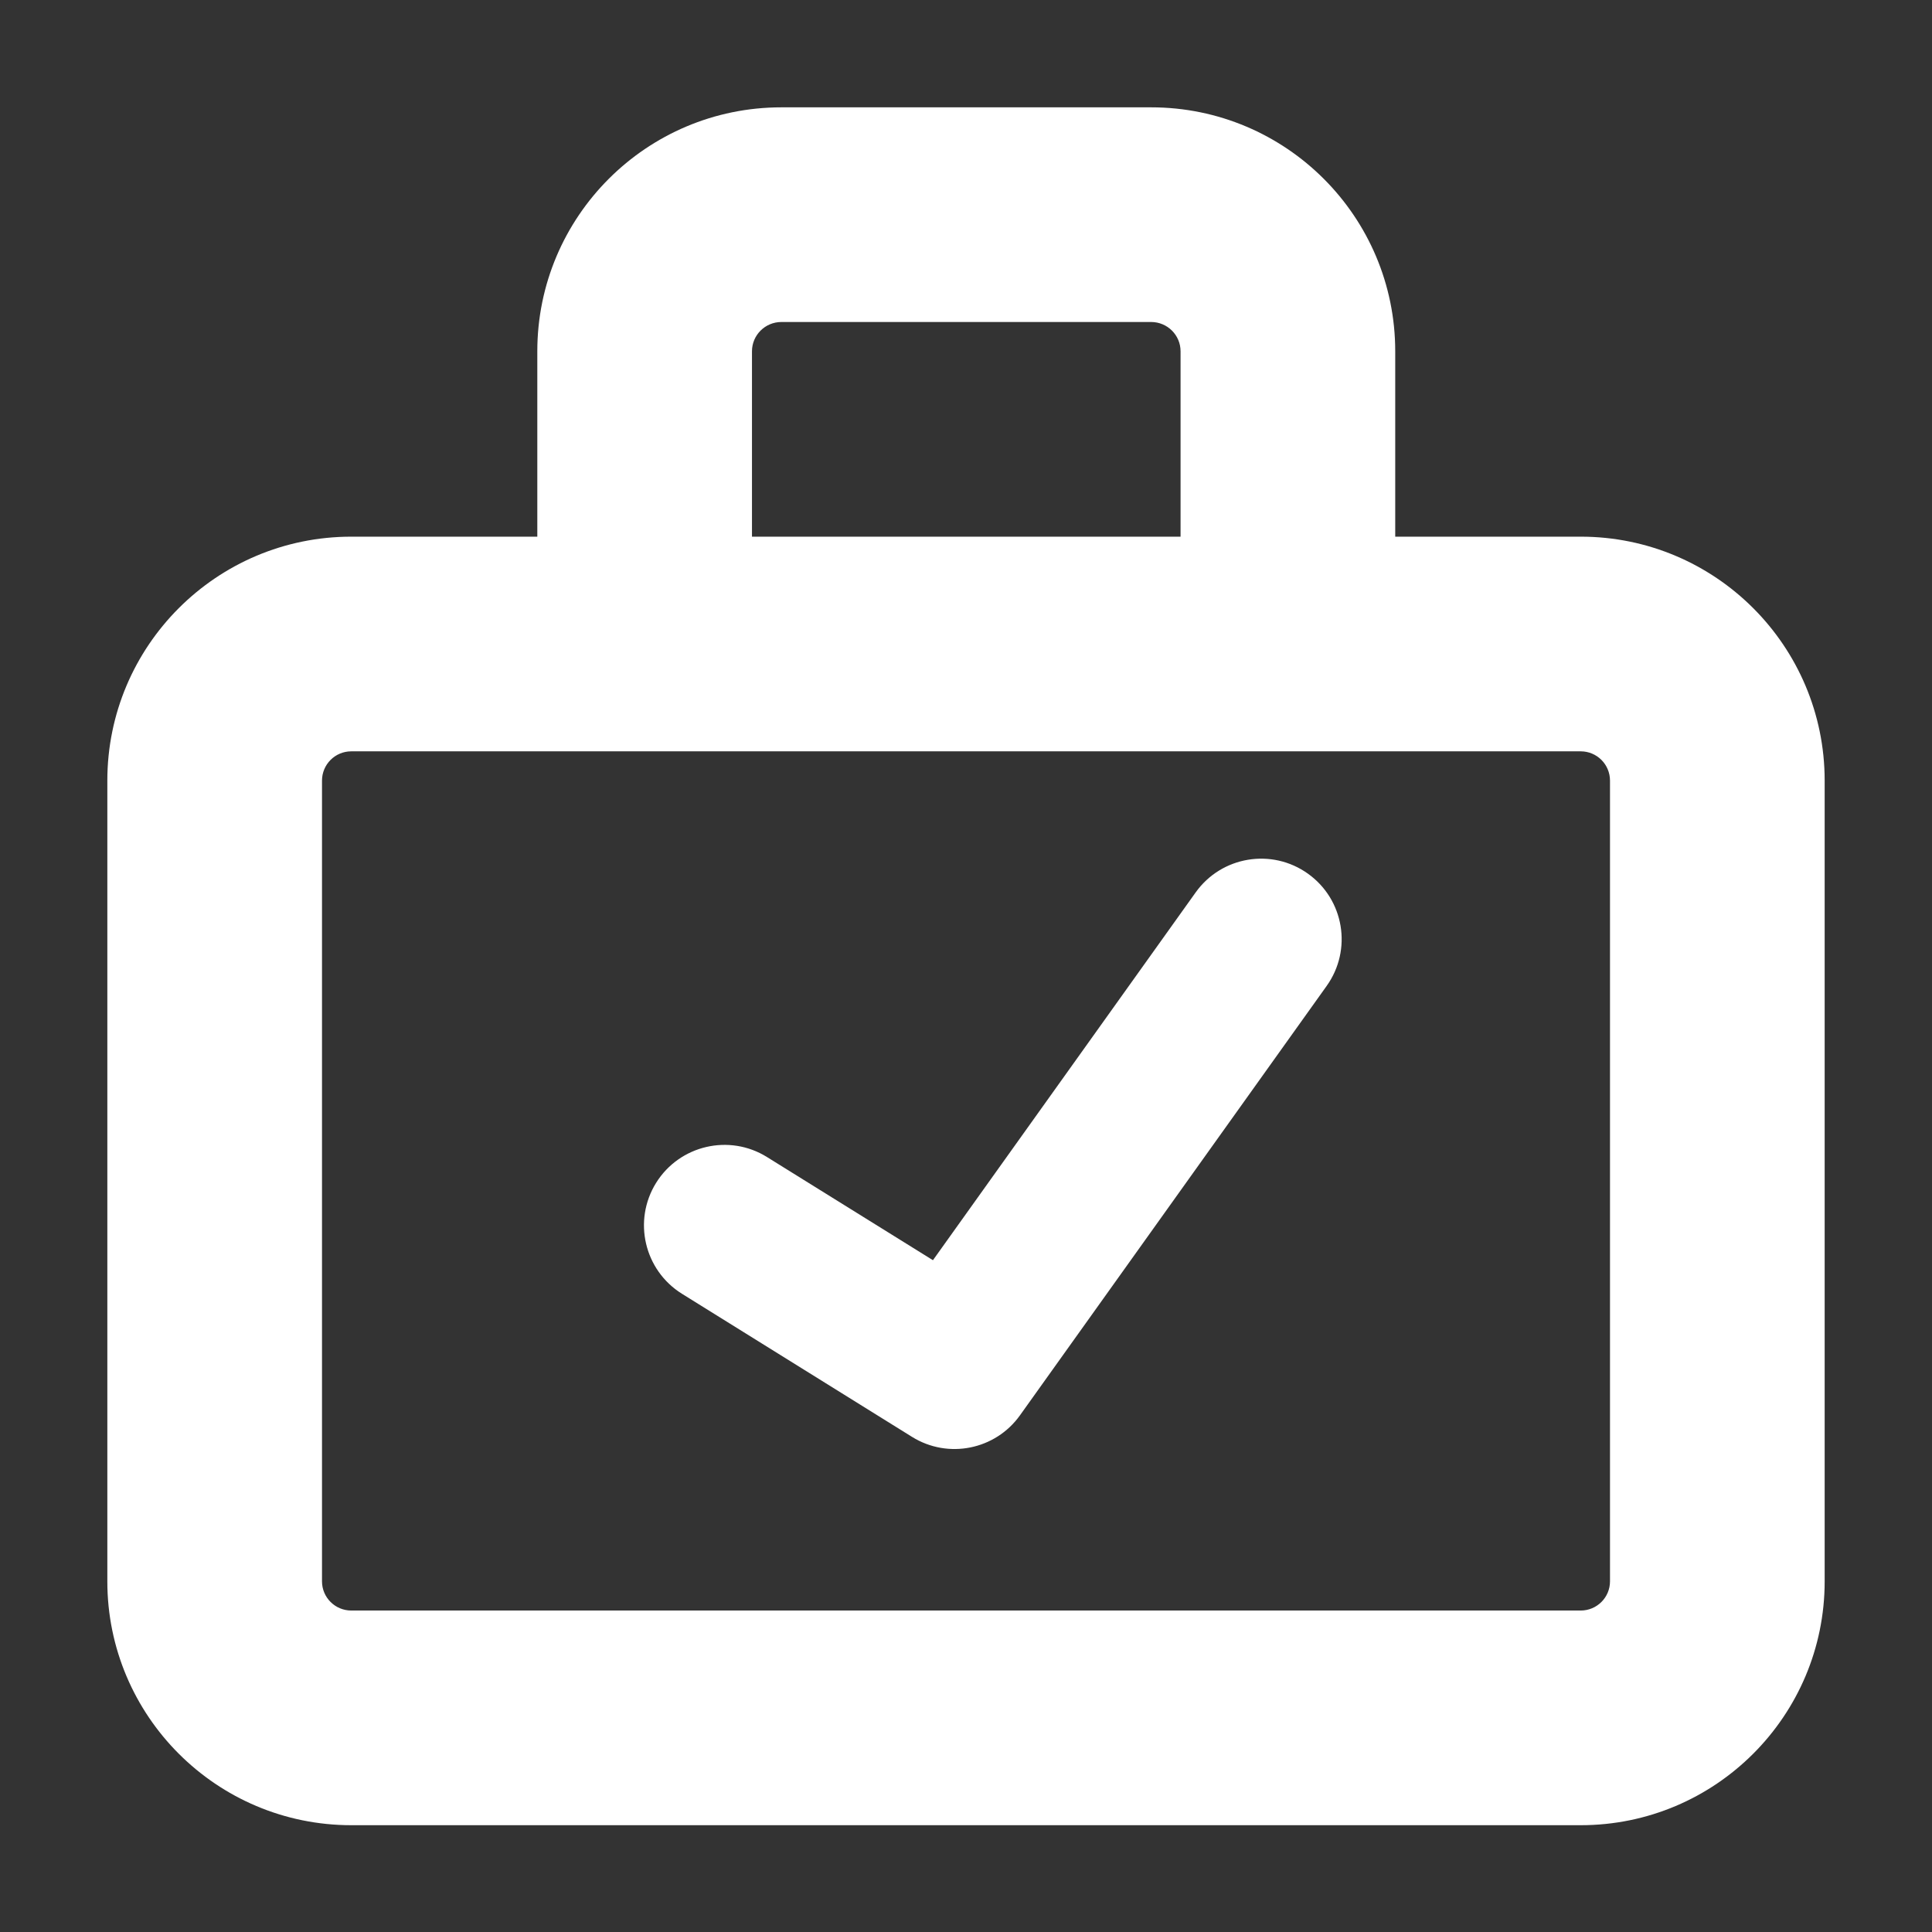 <svg xmlns="http://www.w3.org/2000/svg" width="18" height="18" viewBox="0 0 18 18">
  <rect x="0" y="0" width="18" height="18" fill="#333333" stroke="none"/>
  <path d="M14.727,15.005 C14.878,15.005 15,14.883 15,14.733 L15,7.273 C15,7.122 14.878,7 14.727,7 L3.273,7 C3.122,7 3,7.122 3,7.273 L3,14.733 C3,14.883 3.122,15.005 3.273,15.005 L14.727,15.005 Z M5.006,5 L5.006,3.273 C5.006,2.018 6.024,1 7.28,1 L10.725,1 C11.981,1 12.999,2.018 12.999,3.273 L12.999,5 L14.727,5 C15.982,5 17,6.018 17,7.273 L17,14.733 C17,15.987 15.982,17.005 14.727,17.005 L3.273,17.005 C2.018,17.005 1,15.987 1,14.733 L1,7.273 C1,6.018 2.018,5 3.273,5 L5.006,5 Z M7.006,5 L10.999,5 L10.999,3.273 C10.999,3.122 10.876,3 10.725,3 L7.28,3 C7.129,3 7.006,3.122 7.006,3.273 L7.006,5 Z M11.14,8.314 L8.692,11.741 L7.146,10.78 C6.795,10.561 6.332,10.669 6.113,11.02 C5.894,11.372 6.002,11.835 6.354,12.054 L8.497,13.387 C8.833,13.596 9.273,13.508 9.503,13.186 L12.36,9.186 C12.601,8.849 12.523,8.381 12.186,8.14 C11.849,7.899 11.381,7.977 11.14,8.314 Z" fill="#fff"/>
</svg>
